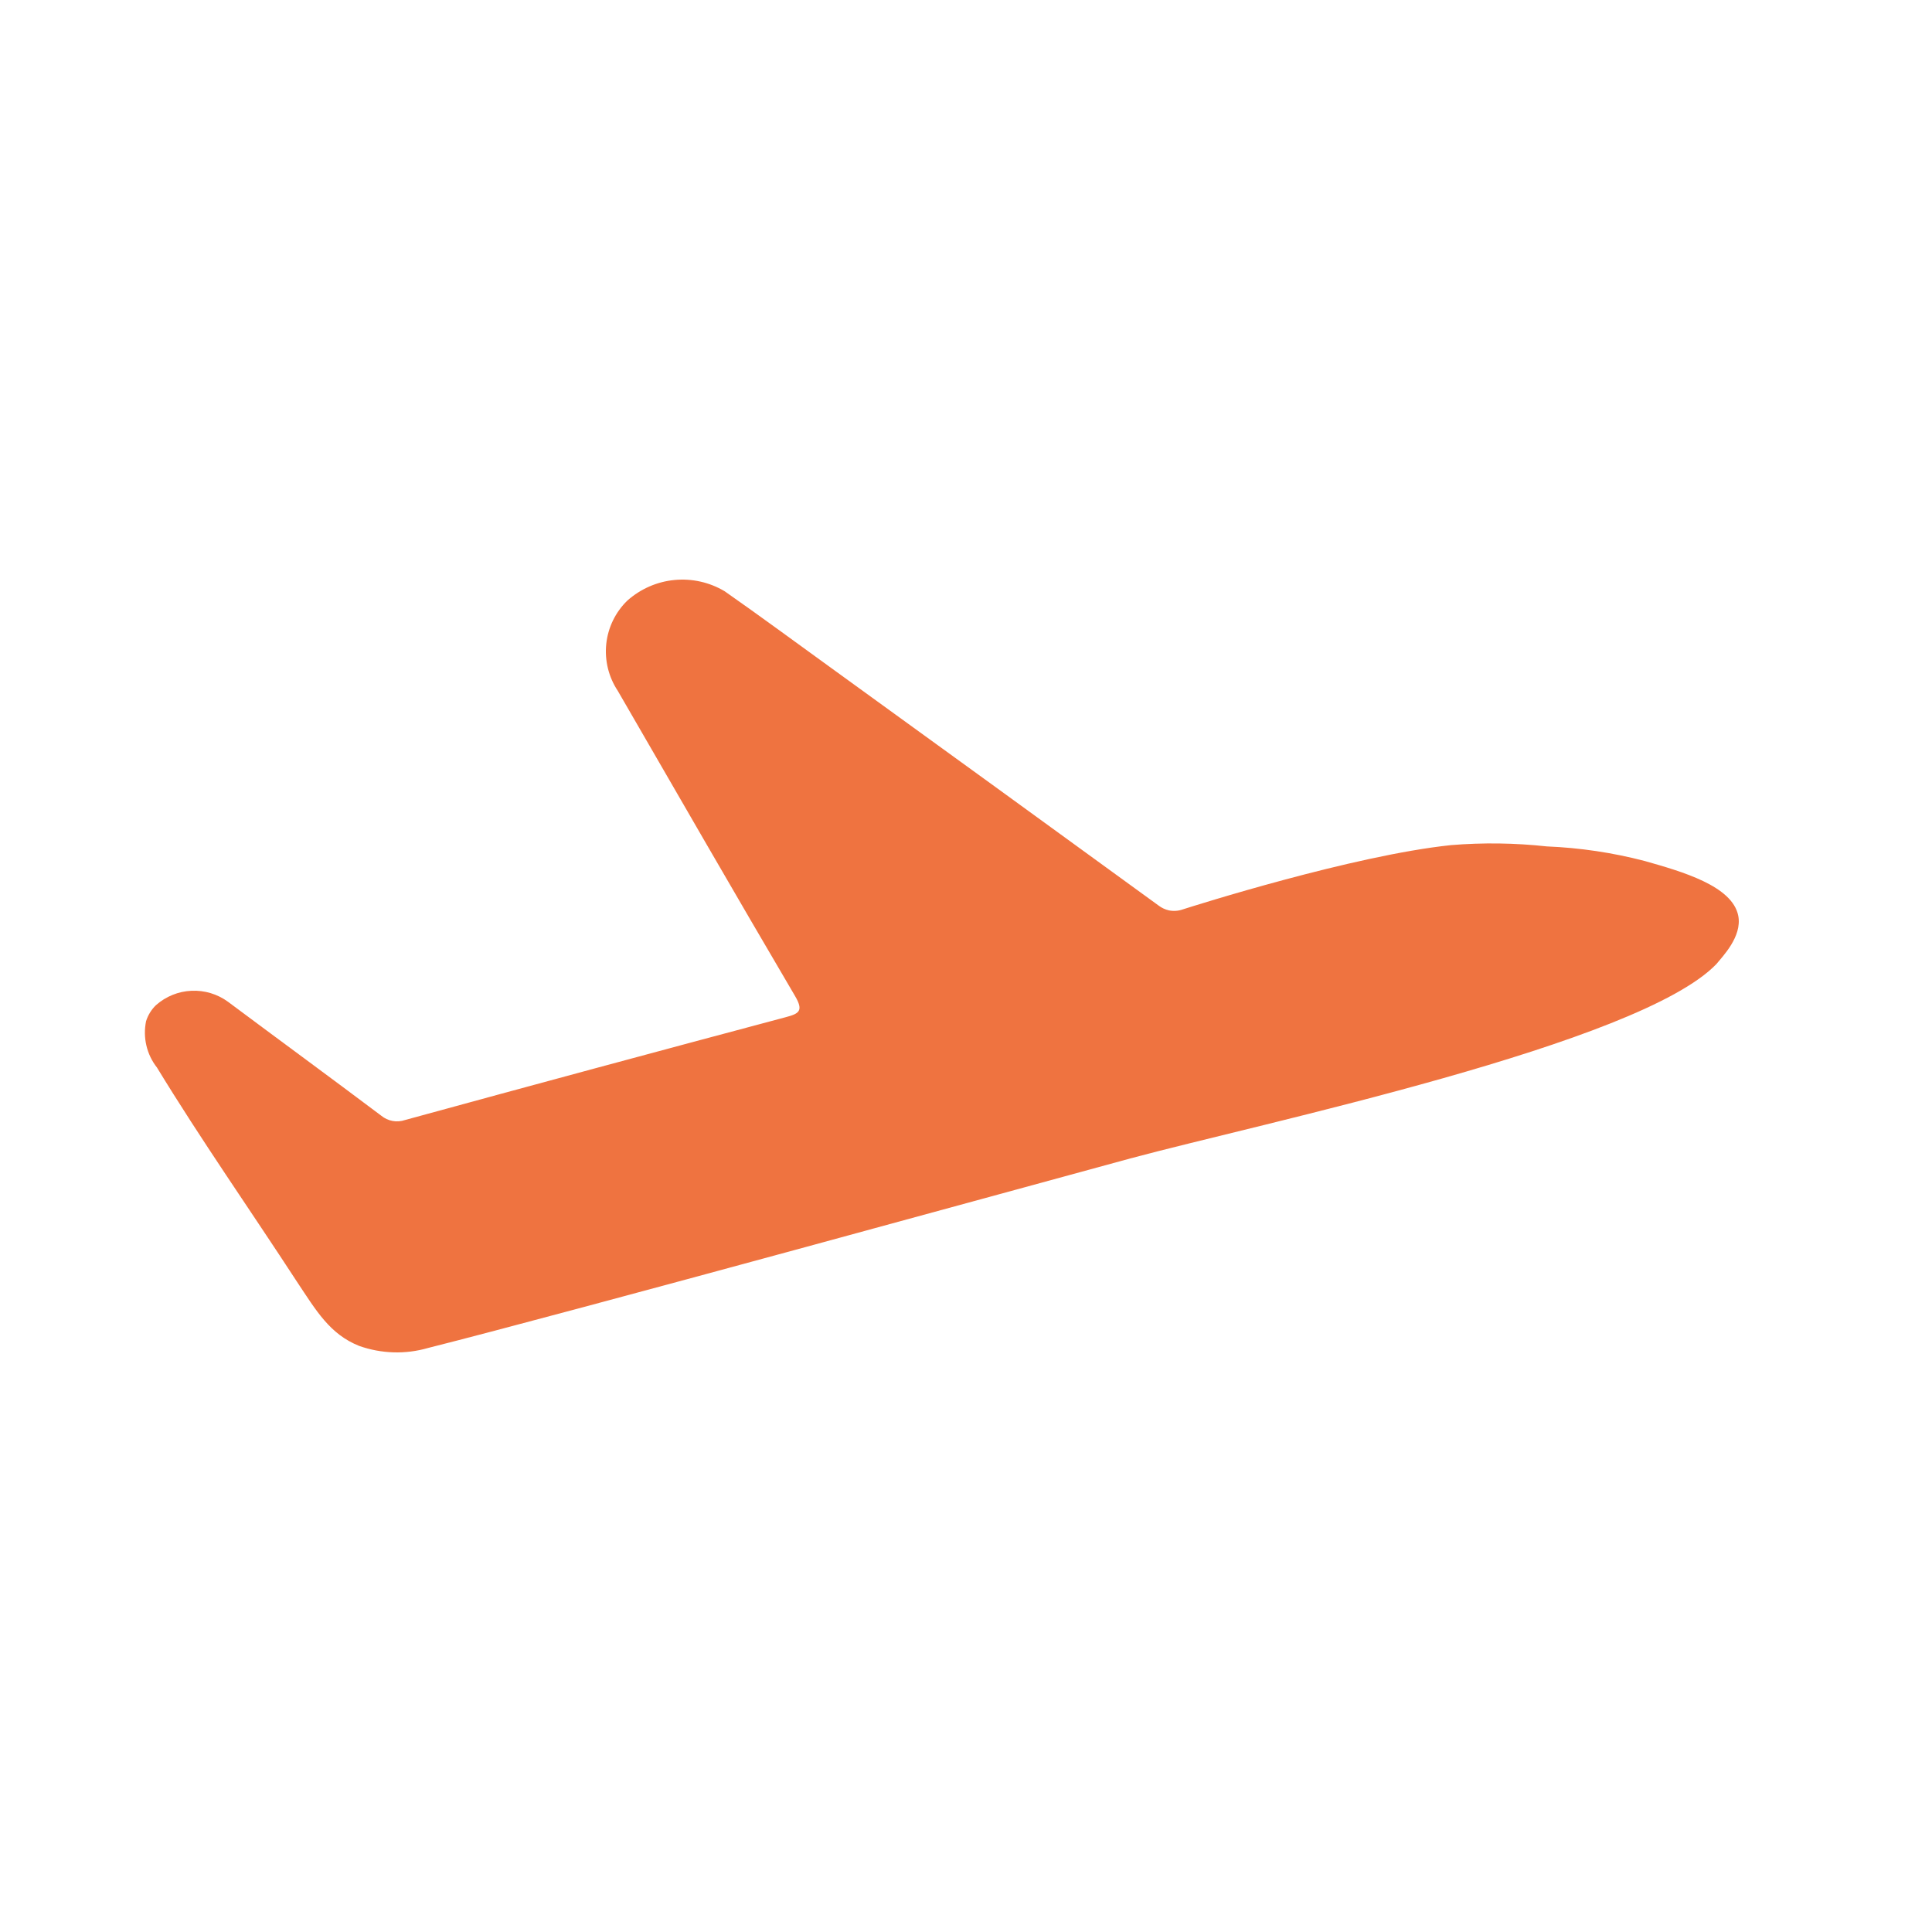 <svg width="40" height="40" viewBox="0 0 40 40" fill="none" xmlns="http://www.w3.org/2000/svg">
<path d="M34.052 17.826C34.817 18.043 35.867 18.339 35.989 18.961C36.072 19.393 35.659 19.806 35.537 19.959C33.939 21.622 26.1 23.256 23.403 23.984C21.39 24.53 11.788 27.171 8.86 27.909C8.393 28.044 7.896 28.028 7.437 27.866C6.827 27.623 6.546 27.134 6.147 26.535C5.183 25.055 4.166 23.605 3.249 22.101C3.144 21.968 3.07 21.813 3.031 21.647C2.992 21.482 2.99 21.31 3.024 21.143C3.064 21.017 3.134 20.902 3.229 20.811C3.433 20.63 3.692 20.525 3.963 20.513C4.234 20.5 4.501 20.58 4.721 20.741C5.777 21.529 6.84 22.307 7.893 23.099C7.961 23.155 8.041 23.192 8.127 23.208C8.213 23.224 8.302 23.217 8.385 23.189C11.01 22.47 13.637 21.761 16.267 21.06C16.541 20.987 16.643 20.933 16.462 20.624C15.227 18.525 14.013 16.416 12.791 14.304C12.601 14.018 12.516 13.675 12.552 13.332C12.588 12.991 12.743 12.672 12.989 12.434C13.262 12.192 13.603 12.042 13.965 12.008C14.327 11.973 14.69 12.055 15.003 12.241C15.745 12.76 16.475 13.299 17.211 13.831C19.473 15.468 21.733 17.108 23.991 18.751C24.053 18.798 24.124 18.83 24.199 18.848C24.296 18.868 24.396 18.861 24.489 18.828C24.707 18.758 28.008 17.71 30.044 17.497C30.704 17.443 31.367 17.452 32.025 17.524C32.709 17.552 33.389 17.653 34.052 17.826Z" fill="#EF7340"/>
</svg>

